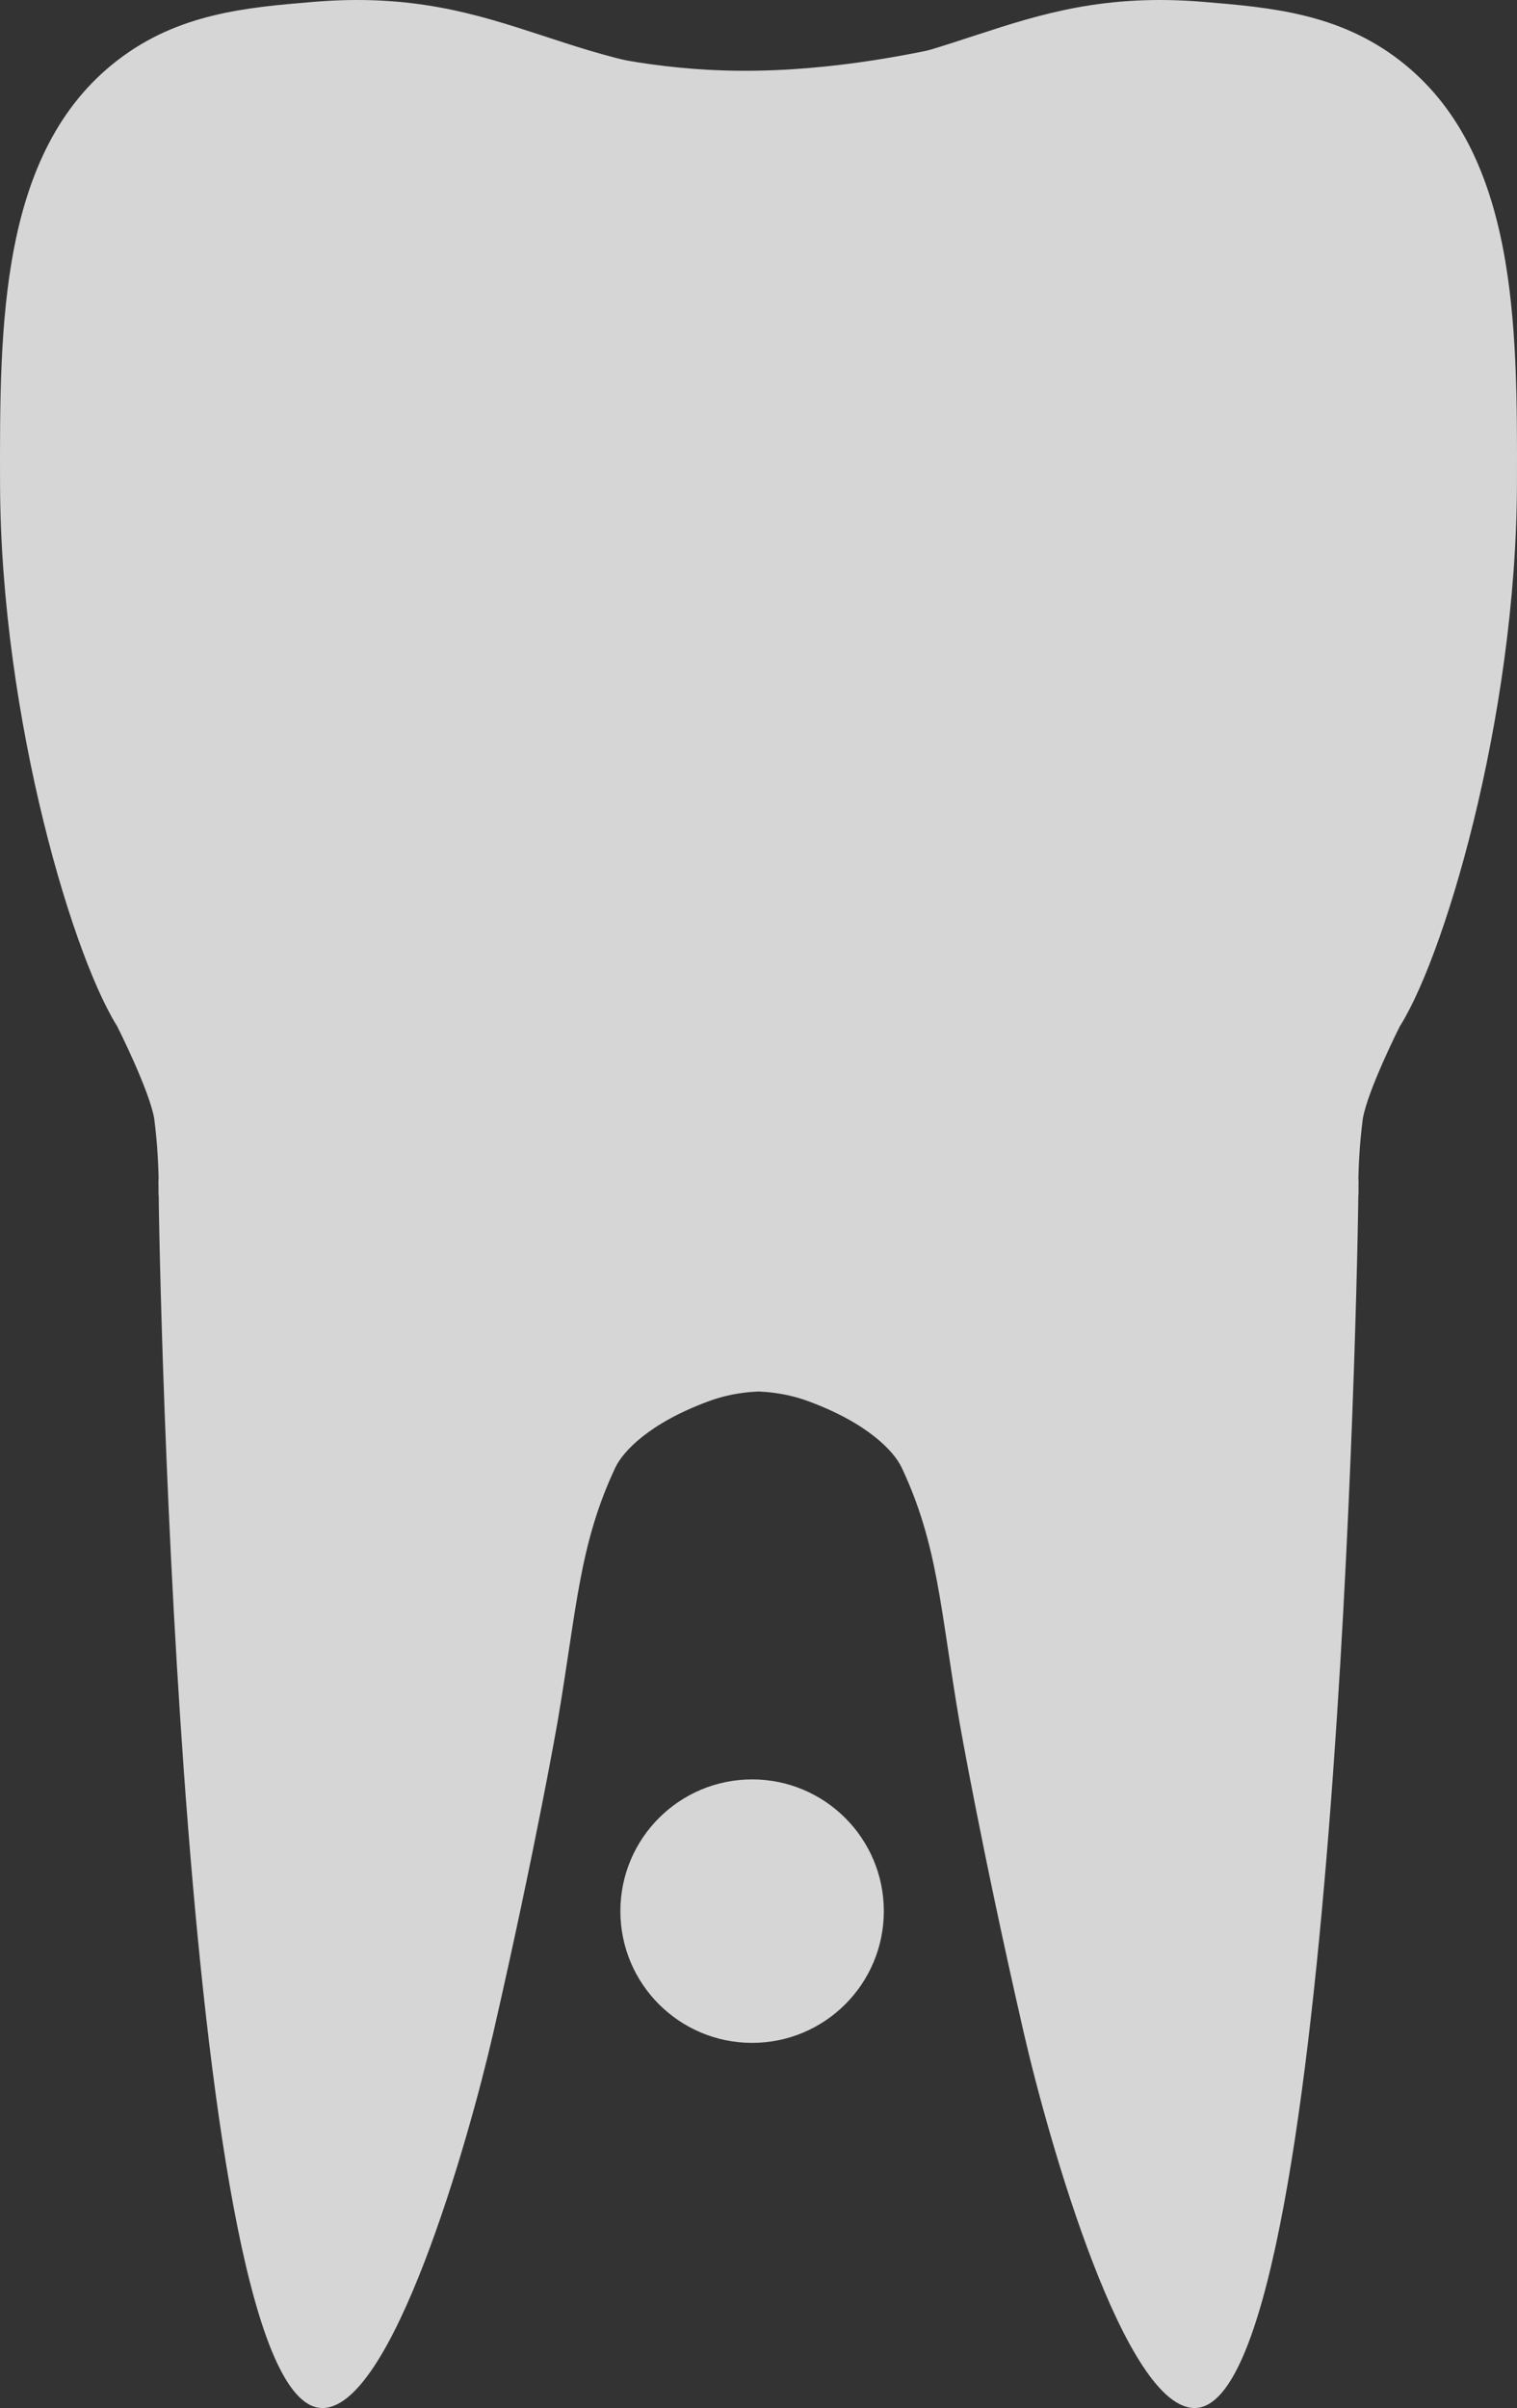 <svg width="172" height="273" viewBox="0 0 172 273" fill="none" xmlns="http://www.w3.org/2000/svg">
<rect x="0" y="0" width="172" height="273" fill="#333333" stroke="none"/>
<g opacity="0.8">
<path d="M79.878 158.039C81.484 158.114 86.308 156.902 91.602 158.842C98.441 161.355 101.385 164.574 102.24 166.395C106.366 175.159 106.604 182.429 108.789 195.245C108.789 195.245 111.272 209.517 116.097 230.547C118.848 242.523 127.605 273.528 135.649 272.993C151.261 271.96 153.982 145.008 154.026 133.984C153.724 131.717 153.724 129.42 154.026 127.153C154.646 123.459 156.12 119.962 158.331 116.939C163.49 109.505 171.928 81.562 171.995 54.875C172.039 36.975 172.091 17.194 158.71 6.854C151.774 1.494 144.042 0.848 136.504 0.216C114.127 -1.665 107.429 9.389 84.212 8.467C69.039 7.865 61.783 7.679 55.903 9.954C25.564 21.58 58.542 157.058 79.878 158.039Z" fill="white"/>
<path d="M50.037 1.346C50.394 0.357 63.917 7.397 81.922 7.984C103.035 8.683 122.751 0.298 123.301 1.725C123.747 2.877 109.533 9.047 97.579 11.5C83.209 14.473 71.277 10.496 64.556 8.274C56.847 5.717 49.777 2.052 50.037 1.346Z" fill="white"/>
<path d="M85.275 231.603C93.524 231.603 100.21 224.916 100.21 216.668C100.21 208.421 93.524 201.734 85.275 201.734C77.027 201.734 70.34 208.421 70.34 216.668C70.34 224.916 77.027 231.603 85.275 231.603Z" fill="white"/>
<path d="M154.011 135.53C153.976 132.61 154.148 129.692 154.524 126.796C155.097 123.54 158.695 116.389 158.695 116.389L147.031 122.804L154.011 135.523" fill="white"/>
<path d="M92.129 158.039C90.524 158.114 85.692 156.902 80.398 158.842C73.566 161.355 70.615 164.574 69.76 166.395C65.641 175.159 65.396 182.429 63.211 195.245C63.211 195.245 60.735 209.517 55.91 230.547C53.16 242.523 44.402 273.528 36.358 272.993C20.747 271.96 18.026 145.008 17.974 133.984C18.281 131.717 18.281 129.419 17.974 127.153C17.356 123.46 15.884 119.963 13.677 116.939C8.517 109.505 0.08 81.562 0.005 54.875C-0.039 36.975 -0.091 17.194 13.297 6.854C20.234 1.494 27.965 0.848 35.503 0.216C57.88 -1.665 64.571 9.389 87.795 8.467C102.968 7.865 110.217 7.679 116.105 9.954C146.444 21.58 113.458 157.058 92.129 158.039Z" fill="white"/>
<path d="M17.988 135.53C18.024 132.611 17.855 129.692 17.483 126.796C16.91 123.54 13.305 116.389 13.305 116.389L24.977 122.804L17.988 135.523" fill="white"/>
</g>
</svg>

